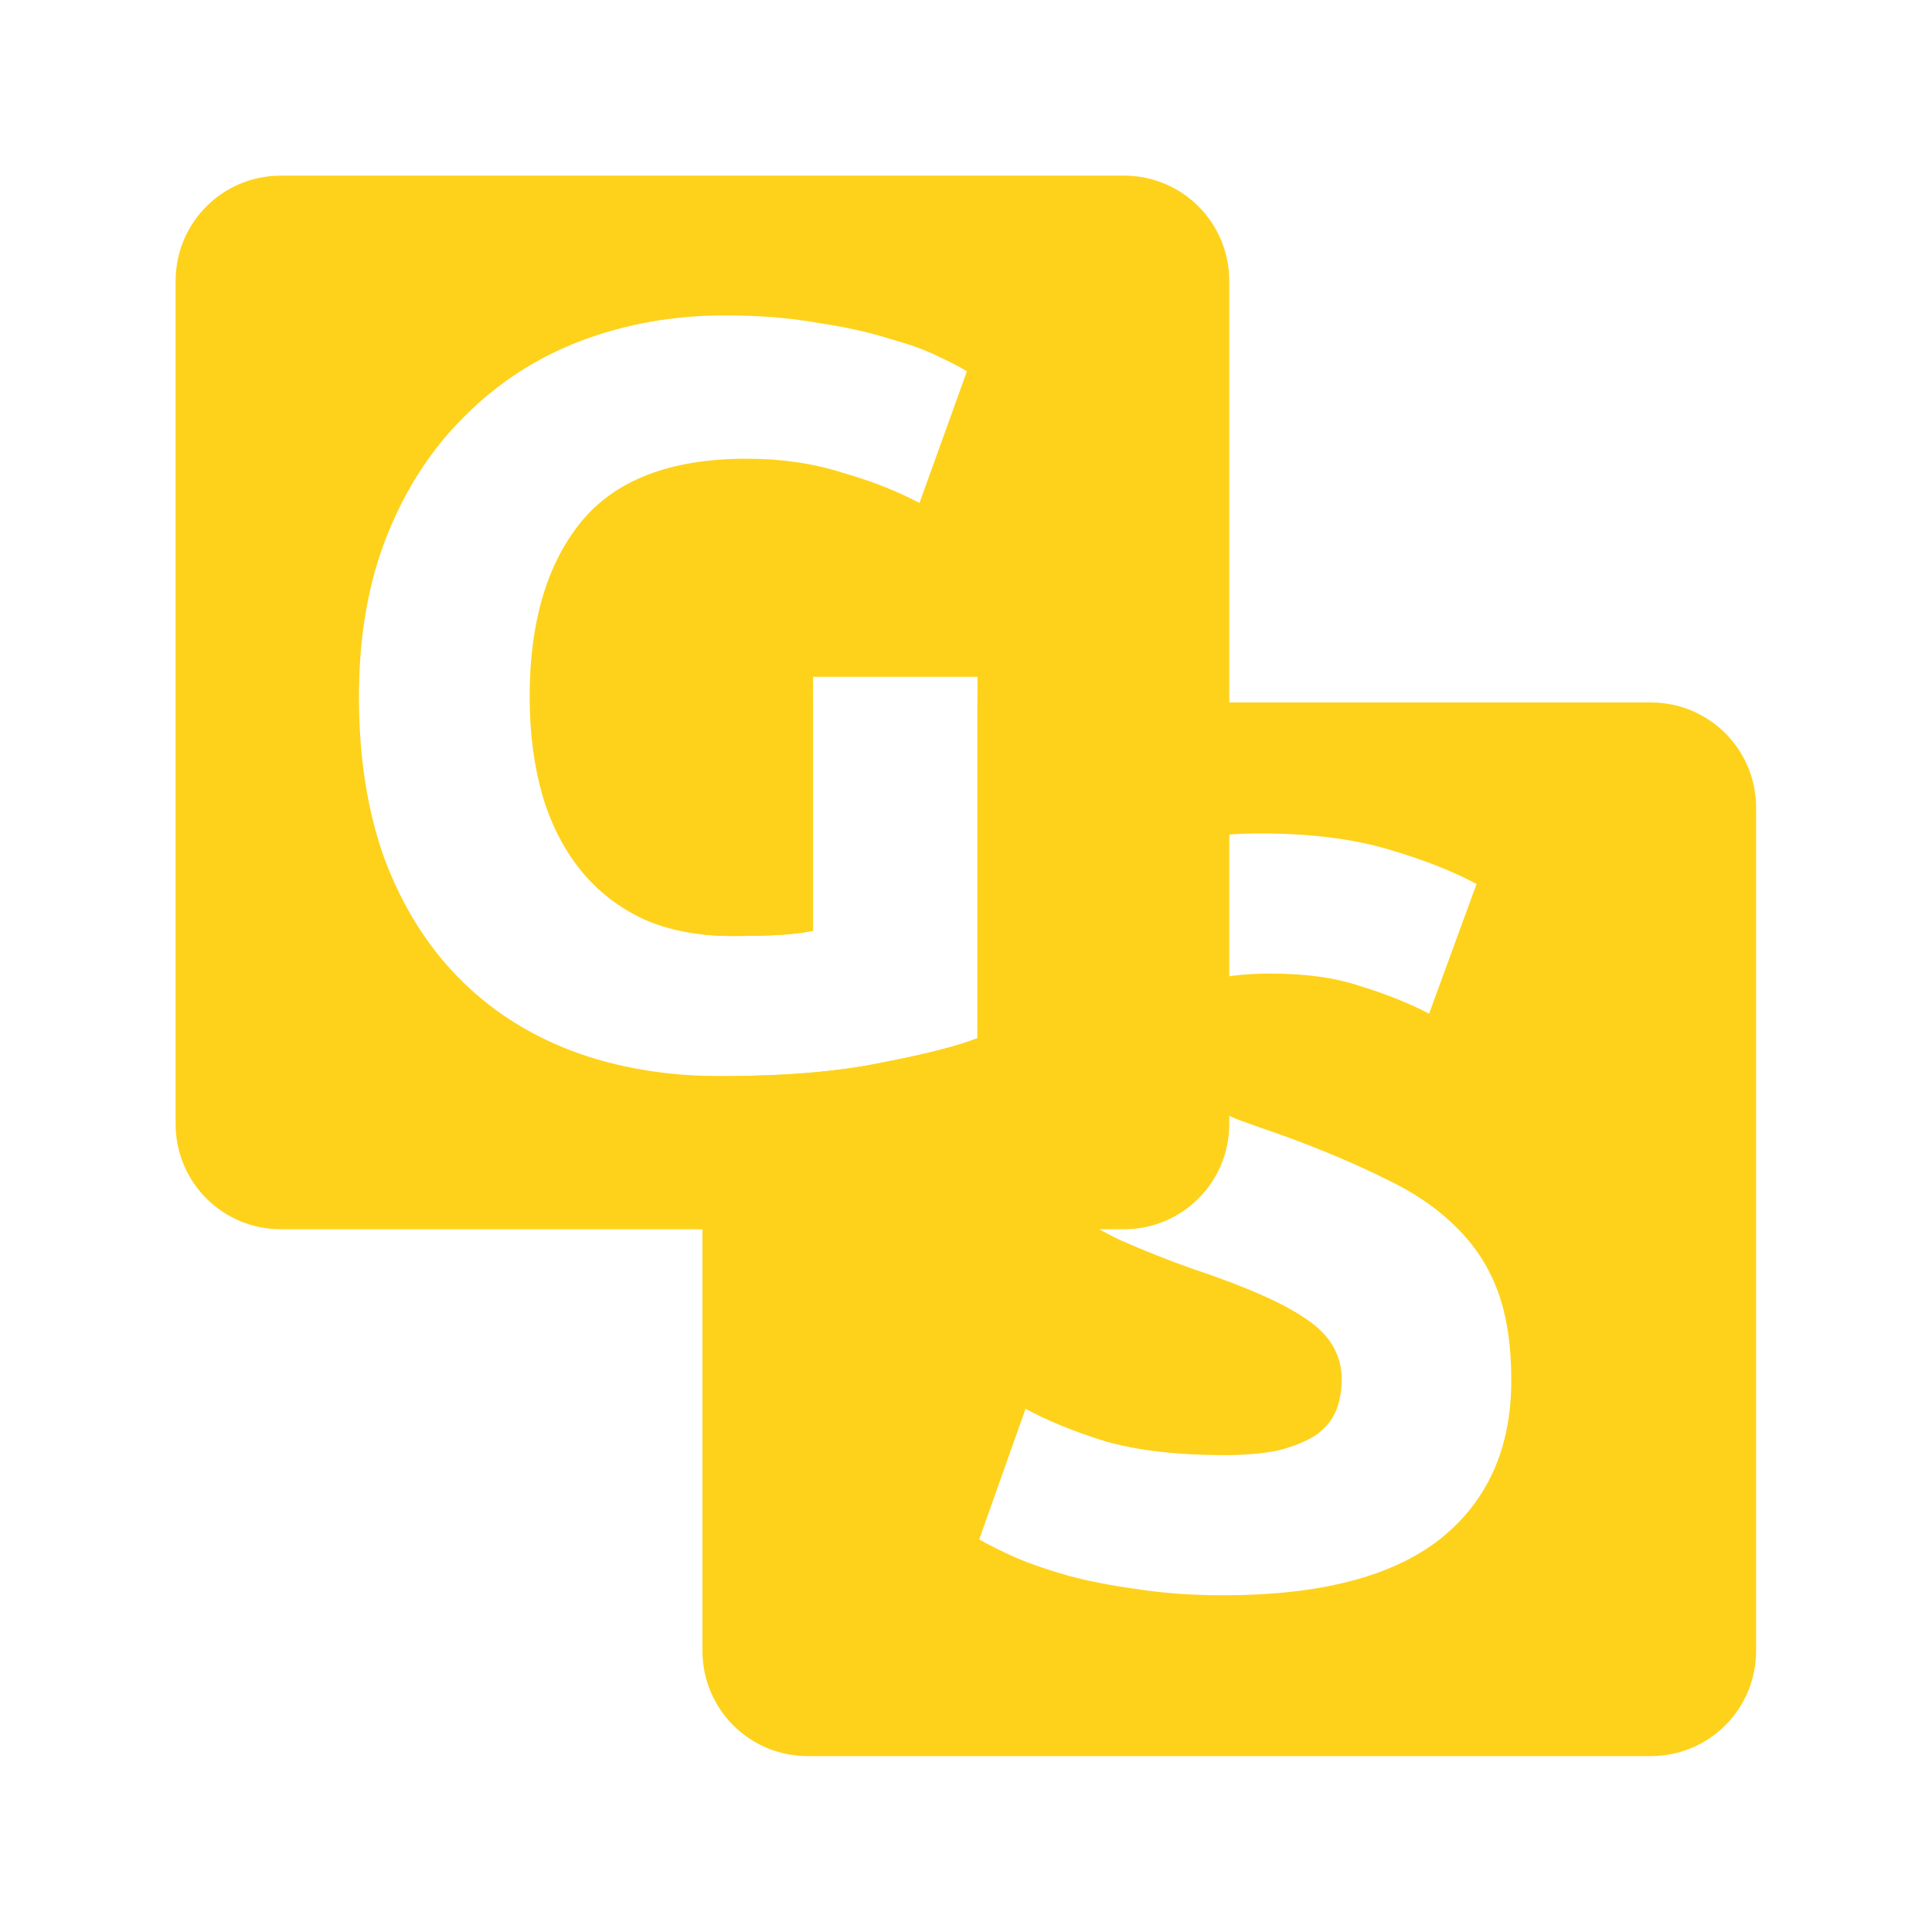 <?xml version="1.0" encoding="UTF-8" standalone="no"?>
<!--
  - GSApp3 (https://github.com/libf-de/GSApp3)
  - Copyright (C) 2023. Fabian Schillig
  -
  - This program is free software: you can redistribute it and/or modify
  - it under the terms of the GNU General Public License as published by
  - the Free Software Foundation, either version 3 of the License, or
  - (at your option) any later version.
  -
  - This program is distributed in the hope that it will be useful,
  - but WITHOUT ANY WARRANTY; without even the implied warranty of
  - MERCHANTABILITY or FITNESS FOR A PARTICULAR PURPOSE.  See the
  - GNU General Public License for more details.
  -
  - You should have received a copy of the GNU General Public License
  - along with this program.  If not, see <http://www.gnu.org/licenses/>.
  -->

<!-- Created with Inkscape (http://www.inkscape.org/) -->

<svg
   width="200mm"
   height="200mm"
   viewBox="0 0 220 220"
   version="1.1"
   id="svg8"
   inkscape:version="1.1.2 (0a00cf5339, 2022-02-04)"
   sodipodi:docname="logo_mono_noshadow.svg"
   xmlns:inkscape="http://www.inkscape.org/namespaces/inkscape"
   xmlns:sodipodi="http://sodipodi.sourceforge.net/DTD/sodipodi-0.dtd"
   xmlns="http://www.w3.org/2000/svg"
   xmlns:svg="http://www.w3.org/2000/svg"
   xmlns:rdf="http://www.w3.org/1999/02/22-rdf-syntax-ns#"
   xmlns:cc="http://creativecommons.org/ns#"
   xmlns:dc="http://purl.org/dc/elements/1.1/">
  <defs
     id="defs1329" />
  <sodipodi:namedview
     id="base"
     pagecolor="#ffffff"
     bordercolor="#666666"
     borderopacity="1.0"
     inkscape:pageopacity="0.0"
     inkscape:pageshadow="2"
     inkscape:zoom="1.2361052"
     inkscape:cx="215.19204"
     inkscape:cy="404.49632"
     inkscape:document-units="mm"
     inkscape:current-layer="layer2"
     showgrid="false"
     showguides="false"
     inkscape:window-width="1920"
     inkscape:window-height="1006"
     inkscape:window-x="0"
     inkscape:window-y="0"
     inkscape:window-maximized="1"
     inkscape:pagecheckerboard="0" />
  <g
     inkscape:groupmode="layer"
     id="masterlayer"
     style="filter:url(#filter4346)"
     inkscape:label="Master Layer">
    <g
       inkscape:groupmode="layer"
       id="layer2"
       inkscape:label="Ebene 2"
       style="display:inline">
      <path
         id="rect3857"
         style="opacity:1;fill:#fed21b;stroke-width:1.129;fill-opacity:1"
         d="m 316.105,274.875 c -22.842,0 -41.23,18.388 -41.23,41.23 v 49.531 c 3.703,0.406 7.538,0.635 11.545,0.635 7.147,0 13.195,-0.139 18.143,-0.414 5.223,-0.275 9.757,-0.824 13.605,-1.648 V 274.875 Z m 66.383,0 v 131.391 c -7.696,3.024 -20.065,6.184 -37.107,9.482 -17.042,3.573 -38.07,5.359 -63.084,5.359 -2.501,0 -4.973,-0.049 -7.422,-0.139 v 224.986 c 0,22.842 18.388,41.232 41.23,41.232 h 329.85 c 22.842,0 41.232,-18.39 41.232,-41.232 V 316.105 c 0,-22.842 -18.39,-41.23 -41.232,-41.23 z m 110.775,51.264 c 19.241,0 35.87,2.062 49.889,6.186 14.019,4.123 25.564,8.658 34.635,13.605 l -18.555,50.715 c -7.971,-4.123 -16.905,-7.697 -26.801,-10.721 -9.621,-3.299 -21.301,-4.947 -35.045,-4.947 -15.393,0 -26.527,2.2 -33.398,6.598 -6.597,4.123 -9.895,10.581 -9.895,19.377 0,5.223 1.237,9.622 3.711,13.195 2.474,3.573 5.909,6.871 10.307,9.895 4.673,2.749 9.896,5.36 15.668,7.834 6.047,2.199 12.644,4.536 19.791,7.01 14.843,5.497 27.763,10.995 38.758,16.492 10.995,5.223 20.066,11.408 27.213,18.555 7.422,7.147 12.919,15.53 16.492,25.15 3.573,9.621 5.359,21.303 5.359,35.047 0,26.663 -9.346,47.417 -28.037,62.26 -18.691,14.568 -46.866,21.852 -84.523,21.852 -12.644,0 -24.052,-0.823 -34.223,-2.473 -10.17,-1.374 -19.24,-3.162 -27.211,-5.361 -7.697,-2.199 -14.433,-4.536 -20.205,-7.01 -5.497,-2.474 -10.169,-4.809 -14.018,-7.008 l 18.141,-51.127 c 8.521,4.673 18.967,8.933 31.336,12.781 12.644,3.573 28.038,5.359 46.18,5.359 9.071,0 16.493,-0.686 22.266,-2.061 6.047,-1.649 10.856,-3.712 14.43,-6.186 3.573,-2.749 6.048,-5.909 7.422,-9.482 1.374,-3.573 2.062,-7.559 2.062,-11.957 0,-9.346 -4.399,-17.043 -13.195,-23.09 -8.796,-6.322 -23.913,-13.056 -45.354,-20.203 -9.346,-3.299 -18.691,-7.01 -28.037,-11.133 -9.346,-4.398 -17.731,-9.758 -25.152,-16.08 -7.422,-6.597 -13.468,-14.431 -18.141,-23.502 -4.673,-9.346 -7.01,-20.615 -7.01,-33.809 0,-13.194 2.474,-25.014 7.422,-35.459 4.948,-10.72 11.956,-19.791 21.027,-27.213 9.071,-7.422 20.067,-13.056 32.986,-16.904 12.919,-4.123 27.487,-6.186 43.705,-6.186 z"
         transform="scale(0.291)" />
      <g
         aria-label="S"
         id="text55"
         style="font-weight:bold;font-size:120px;font-family:Ubuntu;text-anchor:middle;fill:#ffffff" />
    </g>
    <g
       inkscape:label="Ebene 1"
       inkscape:groupmode="layer"
       id="layer1"
       style="display:inline">
      <path
         id="rect3855"
         style="opacity:1;fill:#fed21b;stroke-width:1.241;fill-opacity:1"
         d="m 109.949,68.719 c -22.842,0 -41.23,18.388 -41.23,41.23 v 329.85 c 0,22.842 18.388,41.232 41.23,41.232 h 329.85 c 22.842,0 41.232,-18.39 41.232,-41.232 V 109.949 c 0,-22.842 -18.39,-41.23 -41.232,-41.23 z m 173.584,54.699 c 13.469,0 25.563,0.963 36.283,2.887 10.995,1.649 20.341,3.712 28.037,6.186 7.971,2.199 14.431,4.534 19.379,7.008 5.223,2.474 8.934,4.399 11.133,5.773 l -18.555,51.539 c -8.796,-4.673 -18.965,-8.659 -30.51,-11.957 -11.27,-3.573 -23.641,-5.359 -37.109,-5.359 -29.961,0 -51.676,8.383 -65.145,25.15 -13.194,16.492 -19.791,39.169 -19.791,68.031 0,14.019 1.649,26.801 4.947,38.346 3.299,11.27 8.247,21.027 14.844,29.273 6.597,8.246 14.843,14.706 24.738,19.379 9.895,4.398 21.441,6.598 34.635,6.598 7.147,0 13.193,-0.139 18.141,-0.414 5.223,-0.275 9.759,-0.824 13.607,-1.648 V 264.842 h 64.32 v 141.424 c -7.696,3.024 -20.065,6.184 -37.107,9.482 -17.042,3.573 -38.07,5.359 -63.084,5.359 -21.44,0 -40.957,-3.298 -58.549,-9.895 -17.317,-6.597 -32.16,-16.217 -44.529,-28.861 -12.369,-12.644 -21.989,-28.175 -28.861,-46.592 -6.597,-18.417 -9.896,-39.445 -9.896,-63.084 0,-23.914 3.711,-45.079 11.133,-63.496 7.422,-18.417 17.593,-33.948 30.512,-46.592 12.919,-12.919 28.036,-22.676 45.354,-29.273 17.592,-6.597 36.283,-9.896 56.074,-9.896 z"
         transform="scale(0.291)" />
      <g
         aria-label="G"
         id="text62"
         style="font-weight:bold;font-size:120px;font-family:Ubuntu;text-anchor:middle;fill:#ffffff" />
    </g>
  </g>
</svg>

